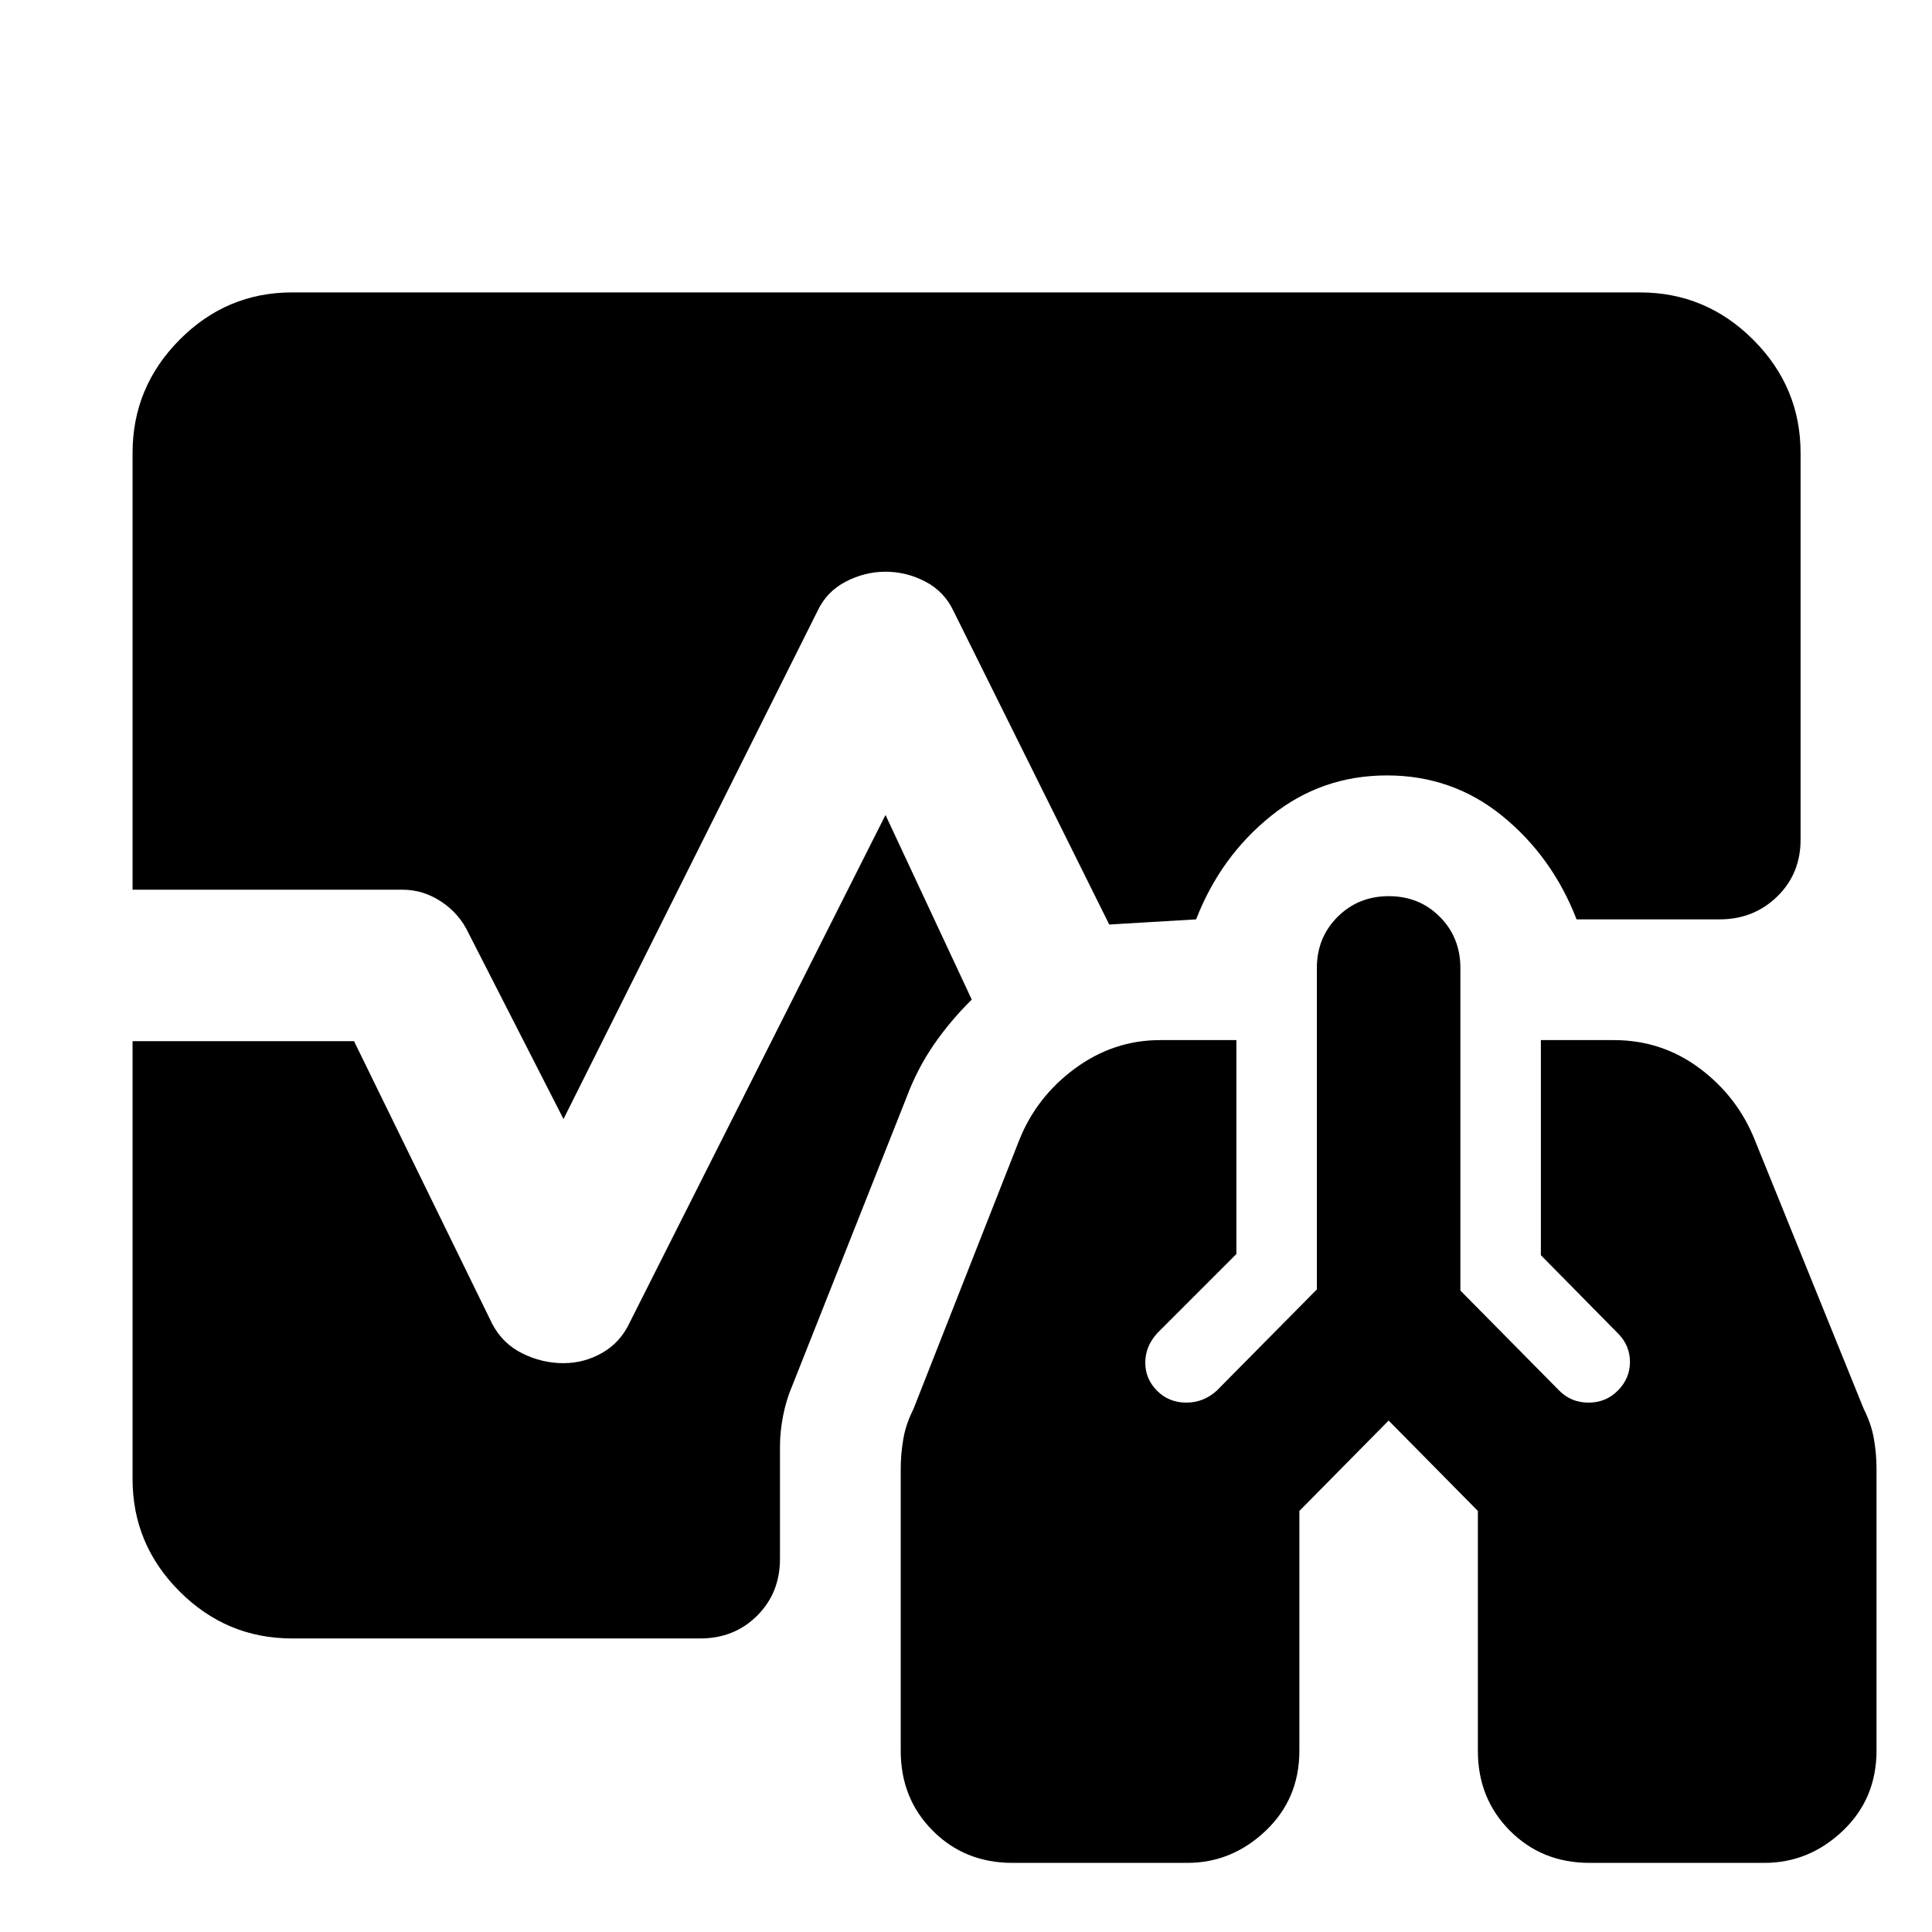 <svg xmlns="http://www.w3.org/2000/svg" width="48" height="48" viewBox="0 -960 960 960"><path d="M503.097-34.347q-23.706 0-39.619-15.984T447.565-90v-140.218q0-7.261 1.282-14.739 1.283-7.478 4.979-14.739l52.522-133.522q8.565-21.696 27.761-35.827 19.195-14.13 42.326-14.13h37.913v106.305l-39.261 39.261q-6 6.565-6 14.686 0 8.121 5.874 14t14.5 5.879q8.626 0 15.191-6l49.696-50.261v-159.739q0-15.105 10.304-25.379 10.305-10.273 25.457-10.273 15.152 0 25.348 10.273 10.195 10.274 10.195 25.379v160.304l49.092 49.696q5.915 6 14.585 6 8.669 0 14.584-6 6-6 6-14.217 0-8.218-6-14.218l-38.261-38.826v-106.87H802q23.833 0 42.677 14.13 18.845 14.131 27.41 35.827l54.087 133.522q3.696 7.261 4.979 14.739 1.282 7.478 1.282 14.739v140.013q0 24.031-16.781 39.944-16.781 15.914-38.922 15.914H789.88q-23.706 0-39.619-15.984T734.348-90v-119.218L690-254.13l-44.348 44.912v119.176q0 23.868-16.781 39.781-16.781 15.914-38.922 15.914h-86.852ZM280-403.957l-47.217-92.434q-4.565-9.696-13.544-15.609-8.978-5.913-19.239-5.913H65.869v-217q0-32.74 23.356-56.262 23.355-23.521 55.862-23.521h669.826q32.74 0 56.262 23.521 23.521 23.522 23.521 56.262v192.129q0 16.956-11.644 28.283-11.644 11.326-28.53 11.326h-71.131q-12.087-31.174-36.869-51.348-24.783-20.173-57.37-20.173-32.587 0-57.652 20.173-25.065 20.174-37.152 51.348l-43.174 2.565-77.391-155.781q-4.565-9.696-13.962-14.609-9.396-4.913-19.821-4.913-10.261 0-19.739 4.913-9.479 4.913-14.044 14.609L280-403.957ZM145.087-145.869q-32.507 0-55.862-23.356-23.356-23.355-23.356-55.862v-217.565h110.044l68.739 140.609q5.13 9.695 14.891 14.543 9.761 4.848 20.408 4.848 10.31 0 19.288-5.13 8.979-5.131 13.544-14.827L440-555.043l42.869 91.738q-10.609 10.435-18.848 22.391-8.239 11.957-13.543 26.13l-56.652 142.957q-3.131 7.261-4.696 15.234t-1.565 15.375v55.87q0 16.827-11.327 28.153-11.326 11.326-28.283 11.326H145.087Z"/></svg>